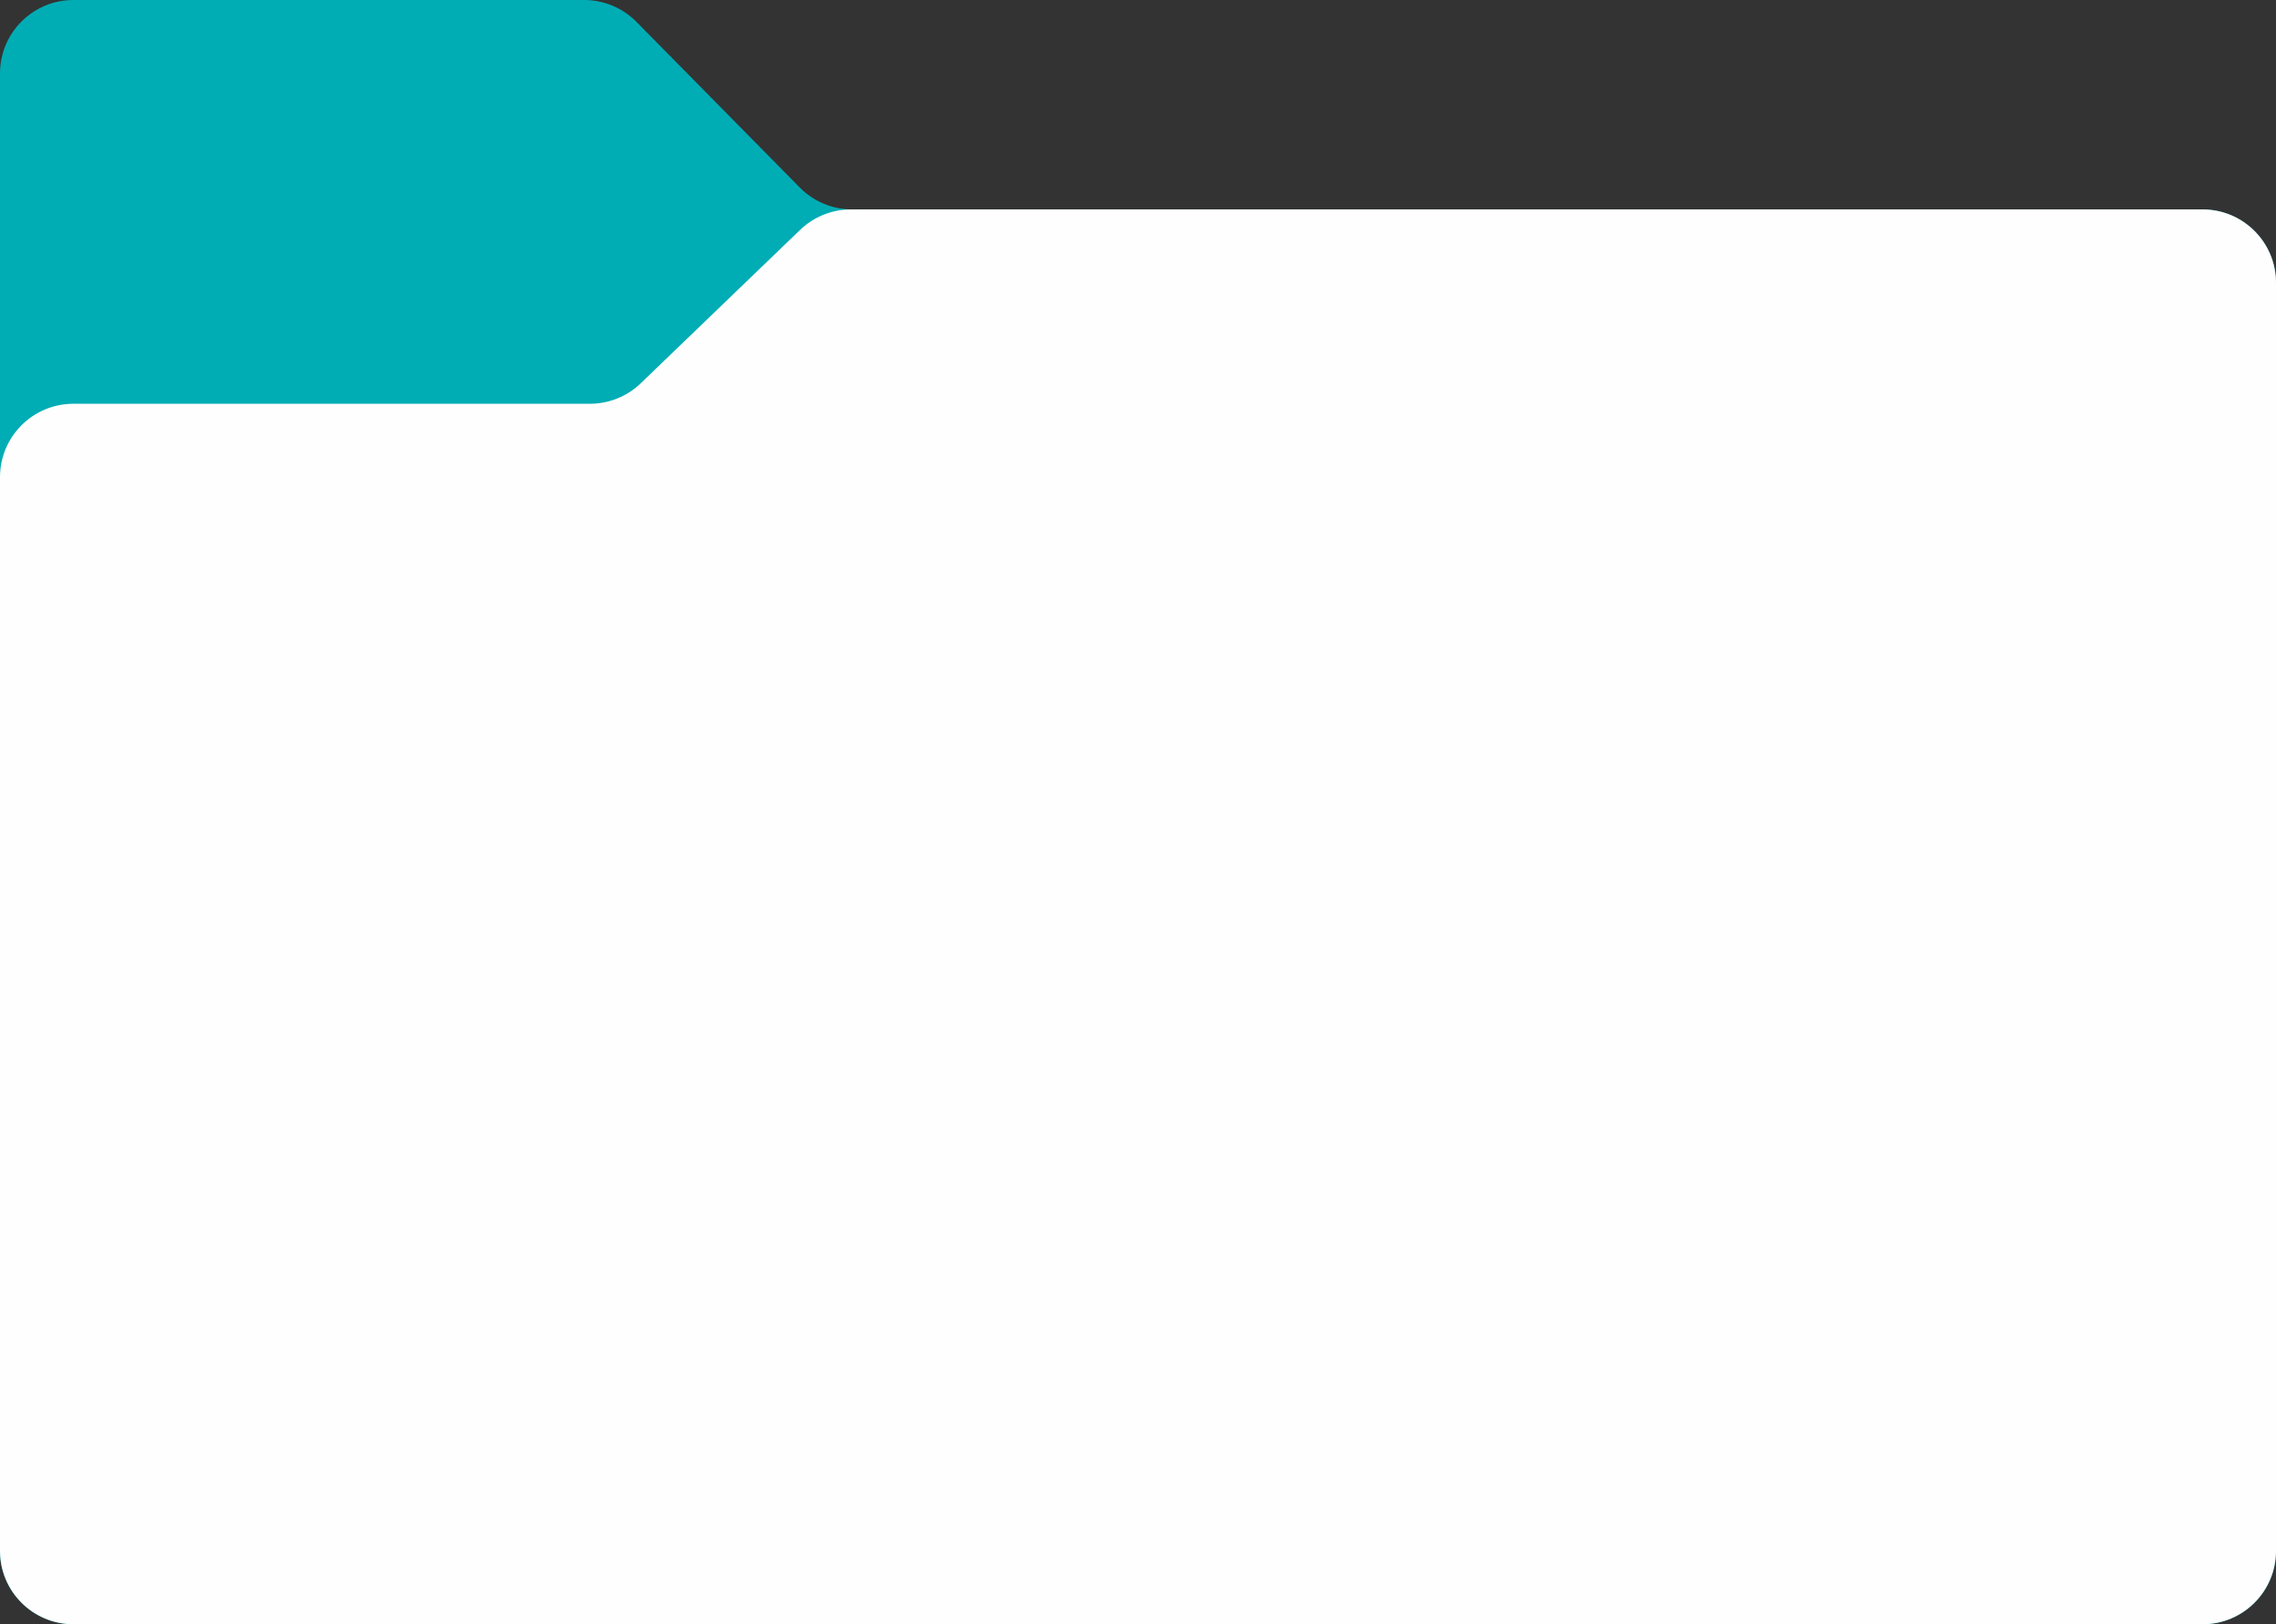 <svg width="248" height="177" viewBox="0 0 248 177" fill="none" xmlns="http://www.w3.org/2000/svg">
<rect x="0" y="0" width="248" height="177" fill="#333333" stroke="none"/>
<path d="M0 8C0 3.582 3.582 0 8 0H63.653C65.794 0 67.846 0.858 69.35 2.383L87.15 20.437C88.654 21.962 90.706 22.821 92.847 22.821H240C244.418 22.821 248 26.402 248 30.821V169C248 173.418 244.418 177 240 177H8C3.582 177 0 173.418 0 169V8Z" fill="#00ADB5"/>
<path d="M0 52C0 47.582 3.582 44 8 44H64.275C66.344 44 68.333 43.198 69.823 41.763L87.177 25.058C88.667 23.622 90.656 22.821 92.725 22.821H240C244.418 22.821 248 26.402 248 30.821V169C248 173.418 244.418 177 240 177H8C3.582 177 0 173.418 0 169V52Z" fill="#FFFEFE"/>
</svg>
